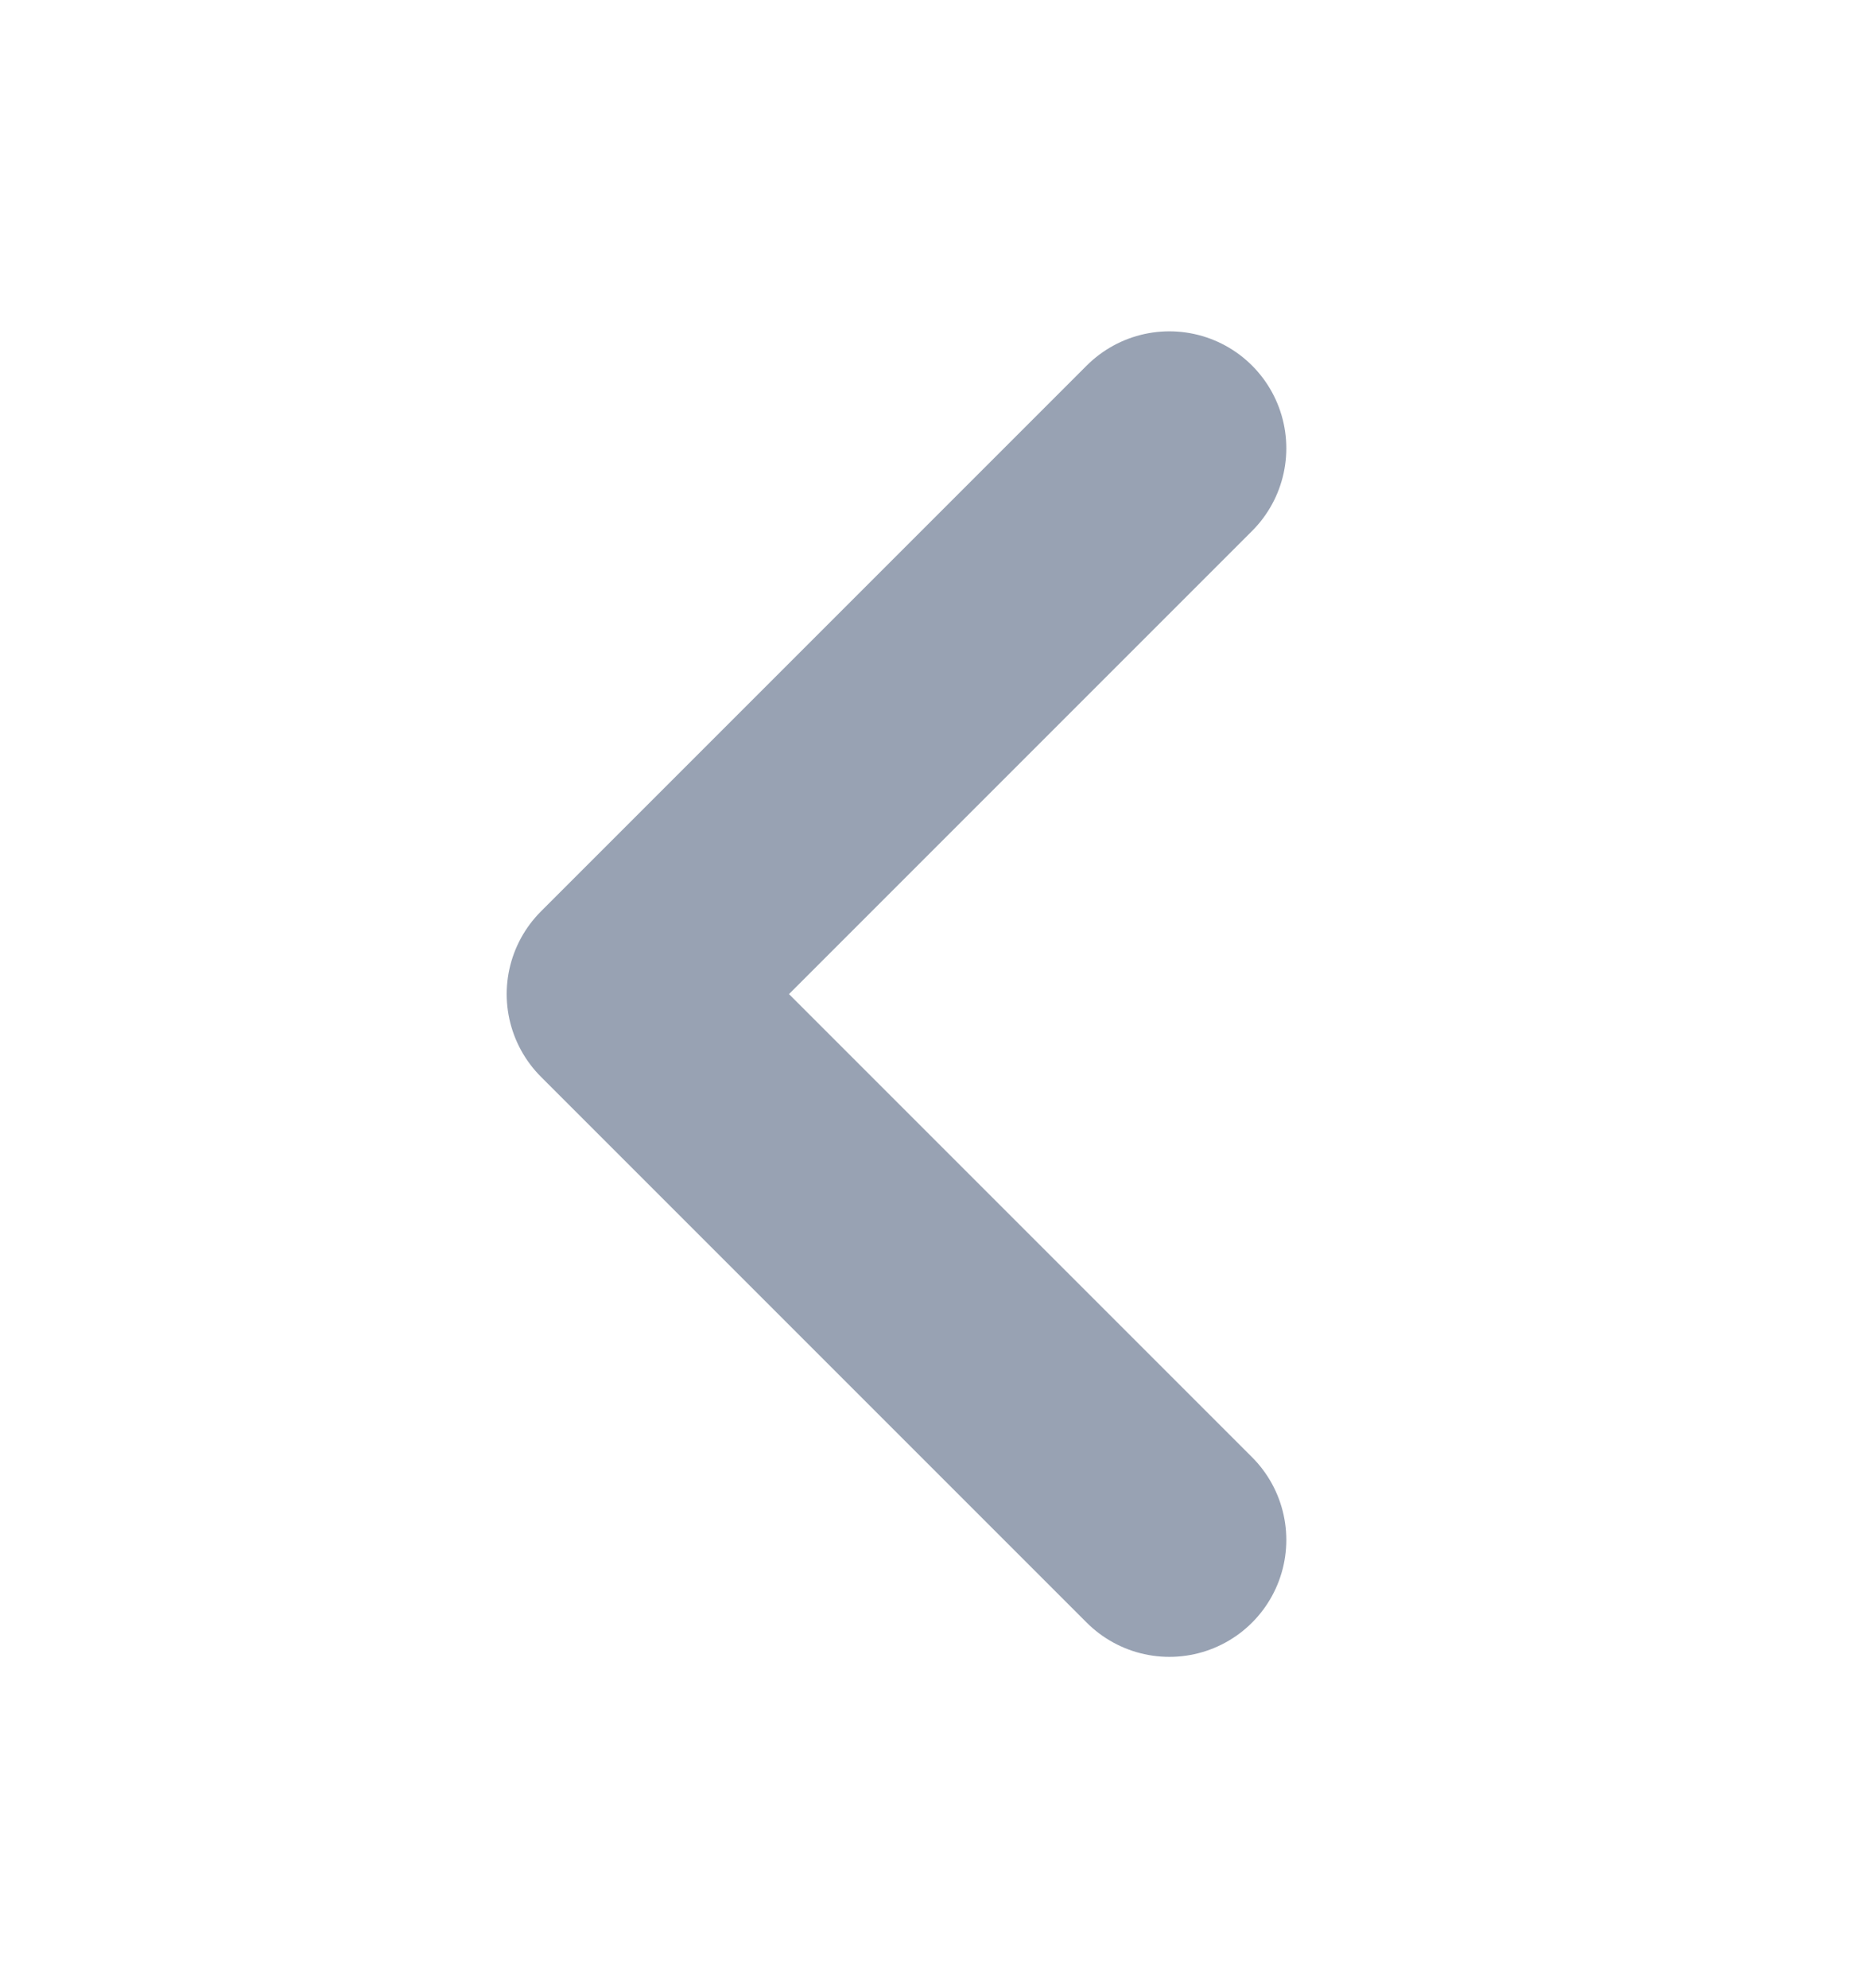 <svg width="16" height="17" viewBox="0 0 16 17" fill="none" xmlns="http://www.w3.org/2000/svg">
<path d="M10 13.167L5.333 8.5L10 3.833" stroke="#98A2B3" stroke-width="2" stroke-linecap="round" stroke-linejoin="round"/>
</svg>
